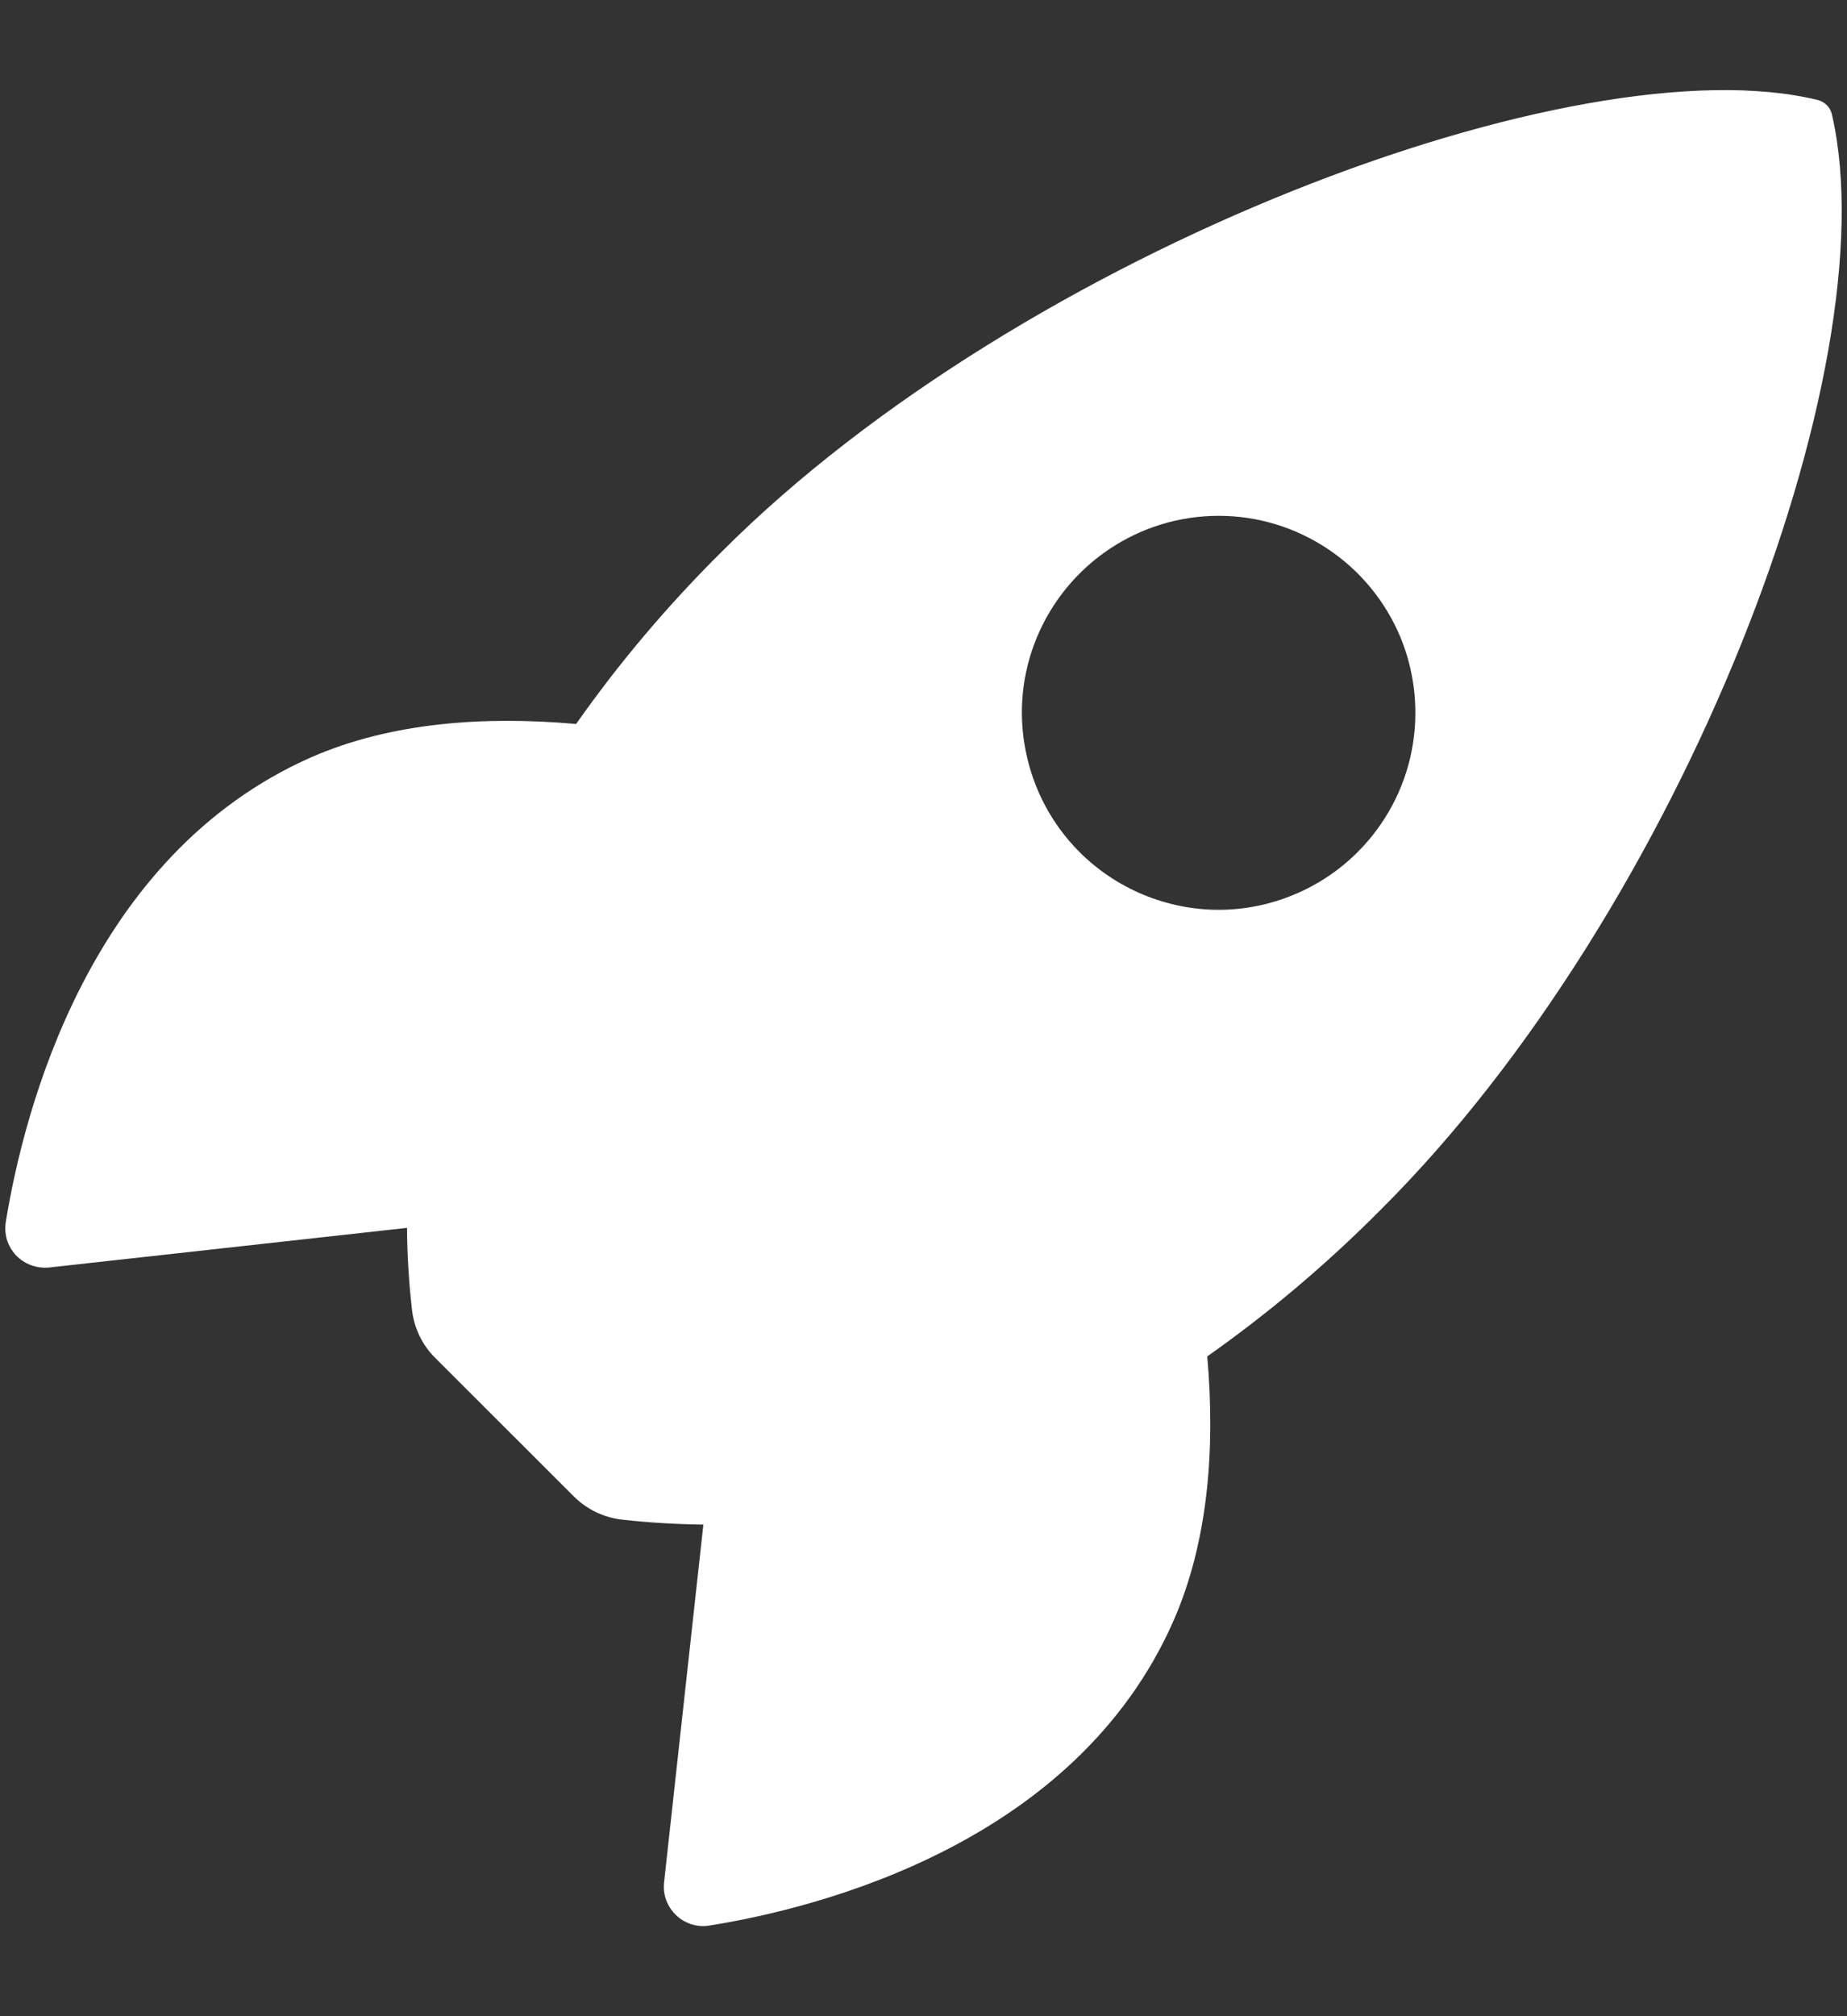<svg width="11" height="12" viewBox="0 0 11 12" fill="none" xmlns="http://www.w3.org/2000/svg">
    <rect x="0" y="0" width="11" height="12" fill="#333333" stroke="none"/>
    <path d="M10.911 0.685C10.907 0.663 10.896 0.643 10.881 0.627C10.866 0.612 10.846 0.6 10.825 0.595C9.395 0.246 6.091 1.492 4.301 3.281C3.981 3.598 3.69 3.941 3.431 4.309C2.879 4.26 2.327 4.301 1.856 4.506C0.529 5.09 0.142 6.614 0.035 7.27C0.029 7.306 0.031 7.343 0.041 7.378C0.052 7.413 0.07 7.444 0.095 7.471C0.12 7.497 0.151 7.518 0.185 7.53C0.219 7.543 0.256 7.547 0.292 7.544L2.424 7.308C2.425 7.469 2.435 7.63 2.453 7.789C2.464 7.9 2.513 8.004 2.592 8.082L3.417 8.906C3.496 8.985 3.6 9.034 3.71 9.045C3.869 9.063 4.029 9.072 4.189 9.074L3.955 11.203C3.951 11.239 3.955 11.276 3.968 11.31C3.981 11.344 4.001 11.375 4.028 11.4C4.054 11.425 4.086 11.443 4.121 11.454C4.156 11.464 4.192 11.467 4.228 11.46C4.883 11.355 6.41 10.969 6.991 9.642C7.196 9.171 7.238 8.622 7.19 8.073C7.559 7.813 7.903 7.522 8.221 7.202C10.017 5.416 11.255 2.186 10.911 0.685ZM6.429 5.071C6.265 4.907 6.154 4.698 6.109 4.471C6.063 4.244 6.086 4.008 6.175 3.794C6.264 3.58 6.414 3.397 6.607 3.268C6.799 3.139 7.026 3.07 7.258 3.07C7.49 3.07 7.716 3.139 7.909 3.268C8.102 3.397 8.252 3.58 8.341 3.794C8.429 4.008 8.452 4.244 8.407 4.471C8.362 4.698 8.25 4.907 8.086 5.071C7.977 5.18 7.848 5.266 7.706 5.325C7.564 5.384 7.412 5.415 7.258 5.415C7.104 5.415 6.952 5.384 6.809 5.325C6.667 5.266 6.538 5.18 6.429 5.071Z" fill="white"/>
</svg>
